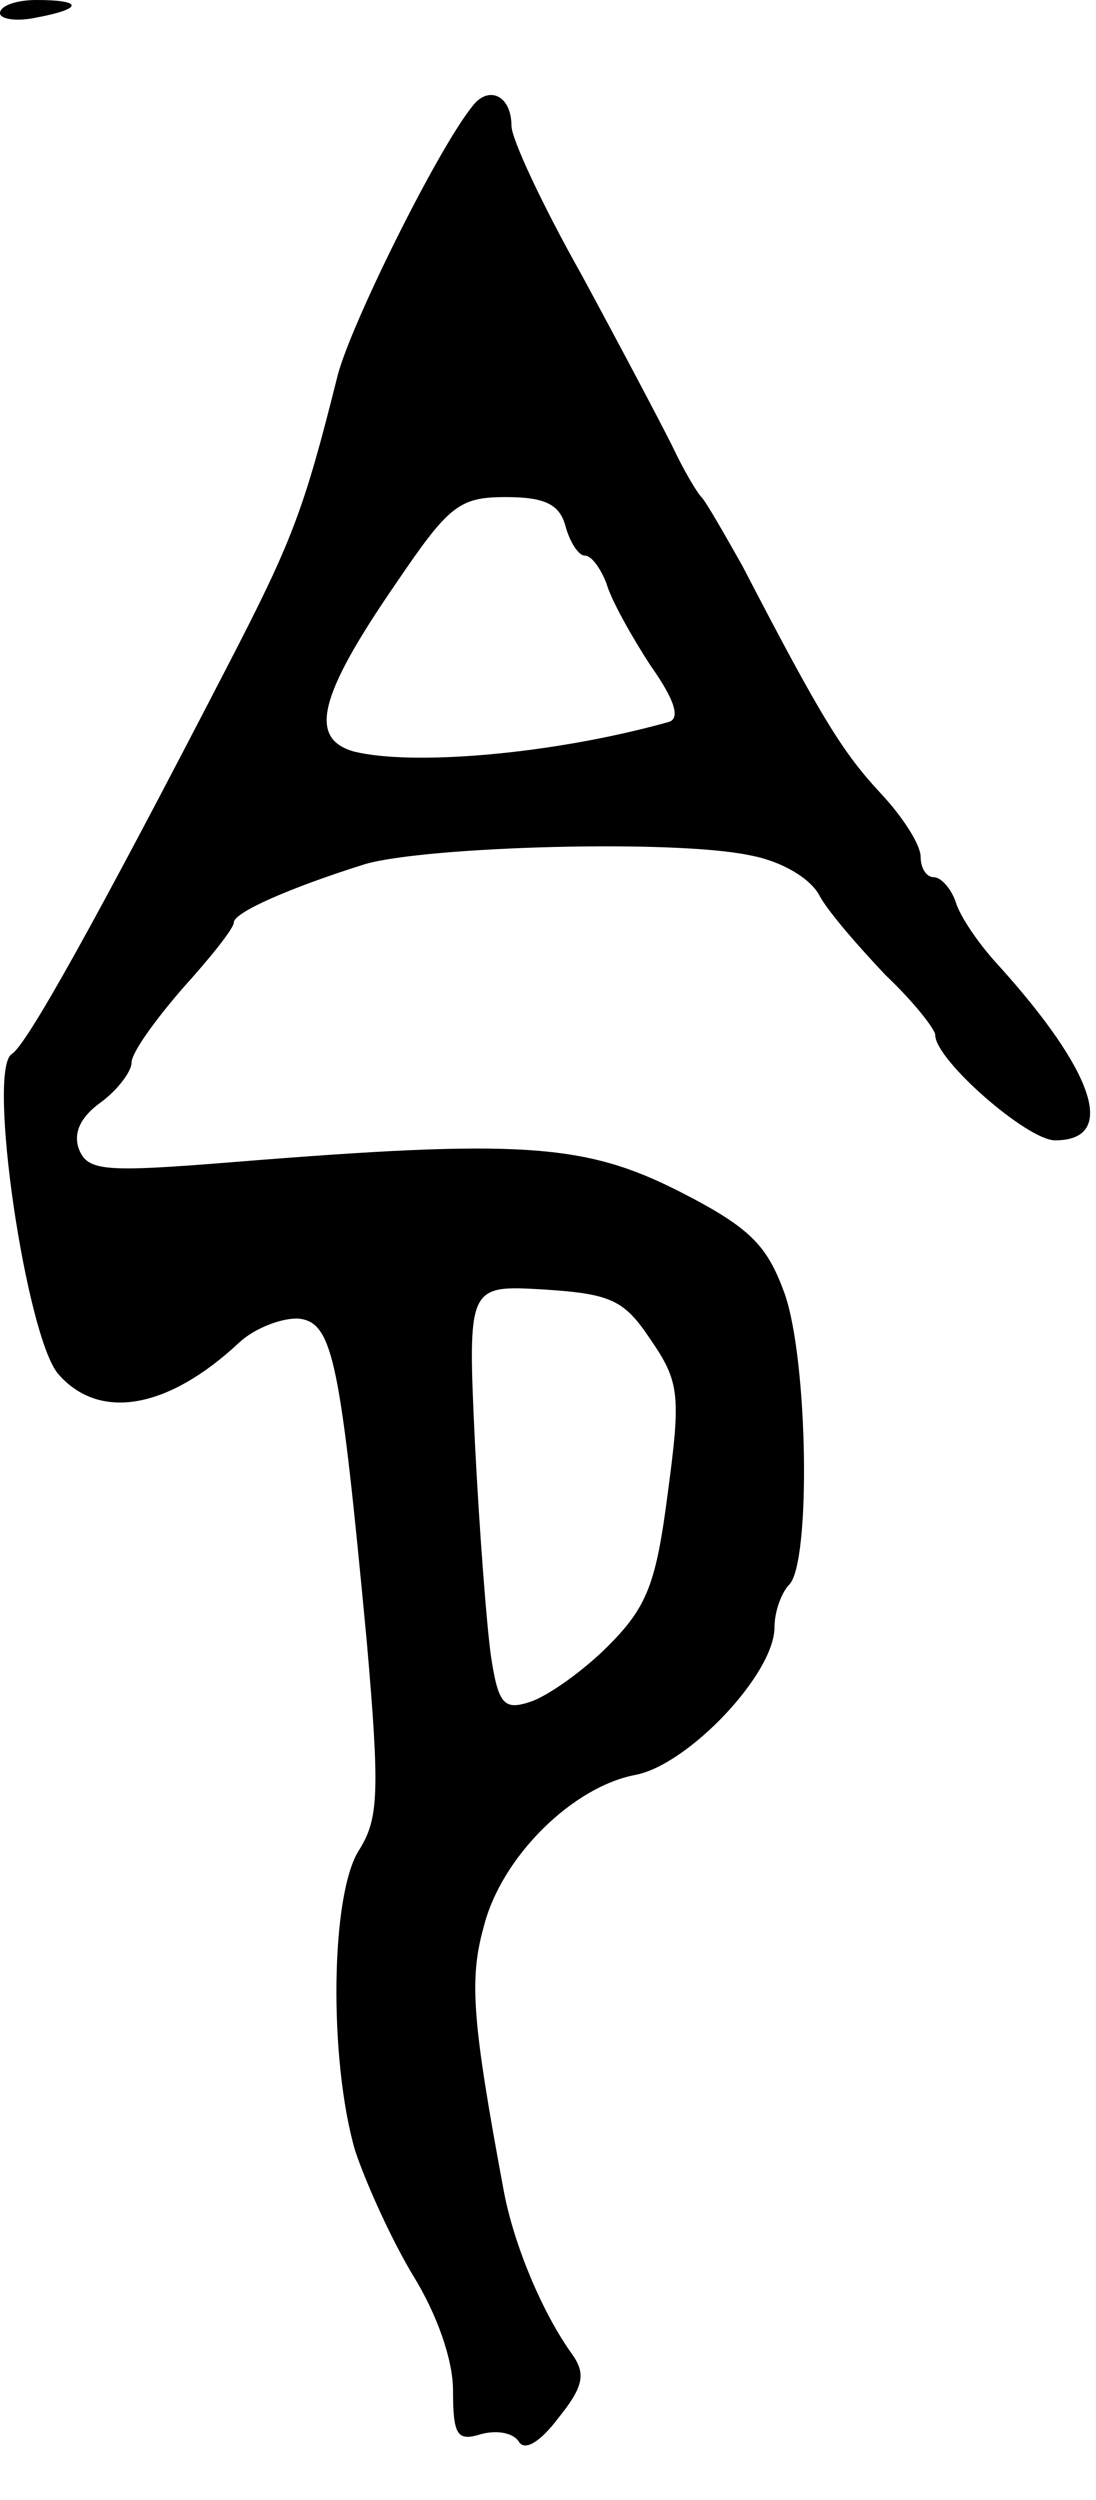 <svg version="1.0" xmlns="http://www.w3.org/2000/svg"
 width="75pt" height="171pt" viewBox="0 0 75 171"
 preserveAspectRatio="xMidYMid meet">
<g transform="translate(0,171) scale(0.1,-0.1)"
fill="#000000" stroke="none">
<path d="M0 1701 c0 -4 11 -6 25 -3 32 6 32 12 0 12 -14 0 -25 -4 -25 -9z"/>
<path d="M323 1637 c-24 -30 -83 -149 -92 -184 -23 -92 -31 -113 -75 -198 -92
-178 -138 -260 -148 -266 -17 -11 10 -194 32 -219 28 -32 75 -24 124 22 11 10
30 17 41 16 23 -3 28 -30 46 -221 9 -103 8 -121 -5 -142 -20 -30 -21 -144 -3
-206 8 -24 26 -63 40 -86 16 -26 27 -57 27 -78 0 -31 3 -35 19 -30 11 3 22 1
26 -5 4 -7 15 0 27 16 17 21 19 30 10 43 -21 29 -40 75 -47 111 -22 118 -24
146 -14 182 12 48 61 96 104 104 36 7 95 69 95 101 0 11 5 24 10 29 15 15 13
153 -3 199 -12 33 -23 45 -72 70 -65 33 -109 36 -307 20 -87 -7 -98 -6 -104 9
-4 11 1 22 15 32 11 8 21 21 21 27 0 7 16 29 35 51 19 21 35 41 35 45 0 7 39
24 90 40 42 12 211 17 263 6 22 -4 42 -16 48 -28 6 -11 27 -35 45 -54 19 -18
34 -37 34 -41 0 -17 63 -72 82 -72 43 0 27 47 -39 120 -13 14 -26 33 -29 43
-3 9 -10 17 -15 17 -5 0 -9 6 -9 14 0 8 -12 27 -27 43 -26 28 -40 50 -95 156
-13 23 -25 44 -28 47 -3 3 -12 18 -20 35 -8 16 -36 69 -62 117 -27 48 -48 93
-48 102 0 21 -16 28 -27 13z m64 -287 c3 -11 9 -20 13 -20 5 0 11 -9 15 -19 3
-11 17 -36 30 -56 17 -24 21 -37 12 -39 -79 -22 -175 -30 -215 -20 -31 9 -24
38 29 115 36 53 43 59 75 59 27 0 37 -5 41 -20z m58 -556 c20 -29 21 -38 12
-105 -8 -62 -14 -78 -41 -105 -17 -17 -41 -34 -53 -38 -18 -6 -22 -2 -27 31
-3 21 -8 87 -11 146 -5 108 -5 108 47 105 46 -3 55 -7 73 -34z"/>
</g>
</svg>
